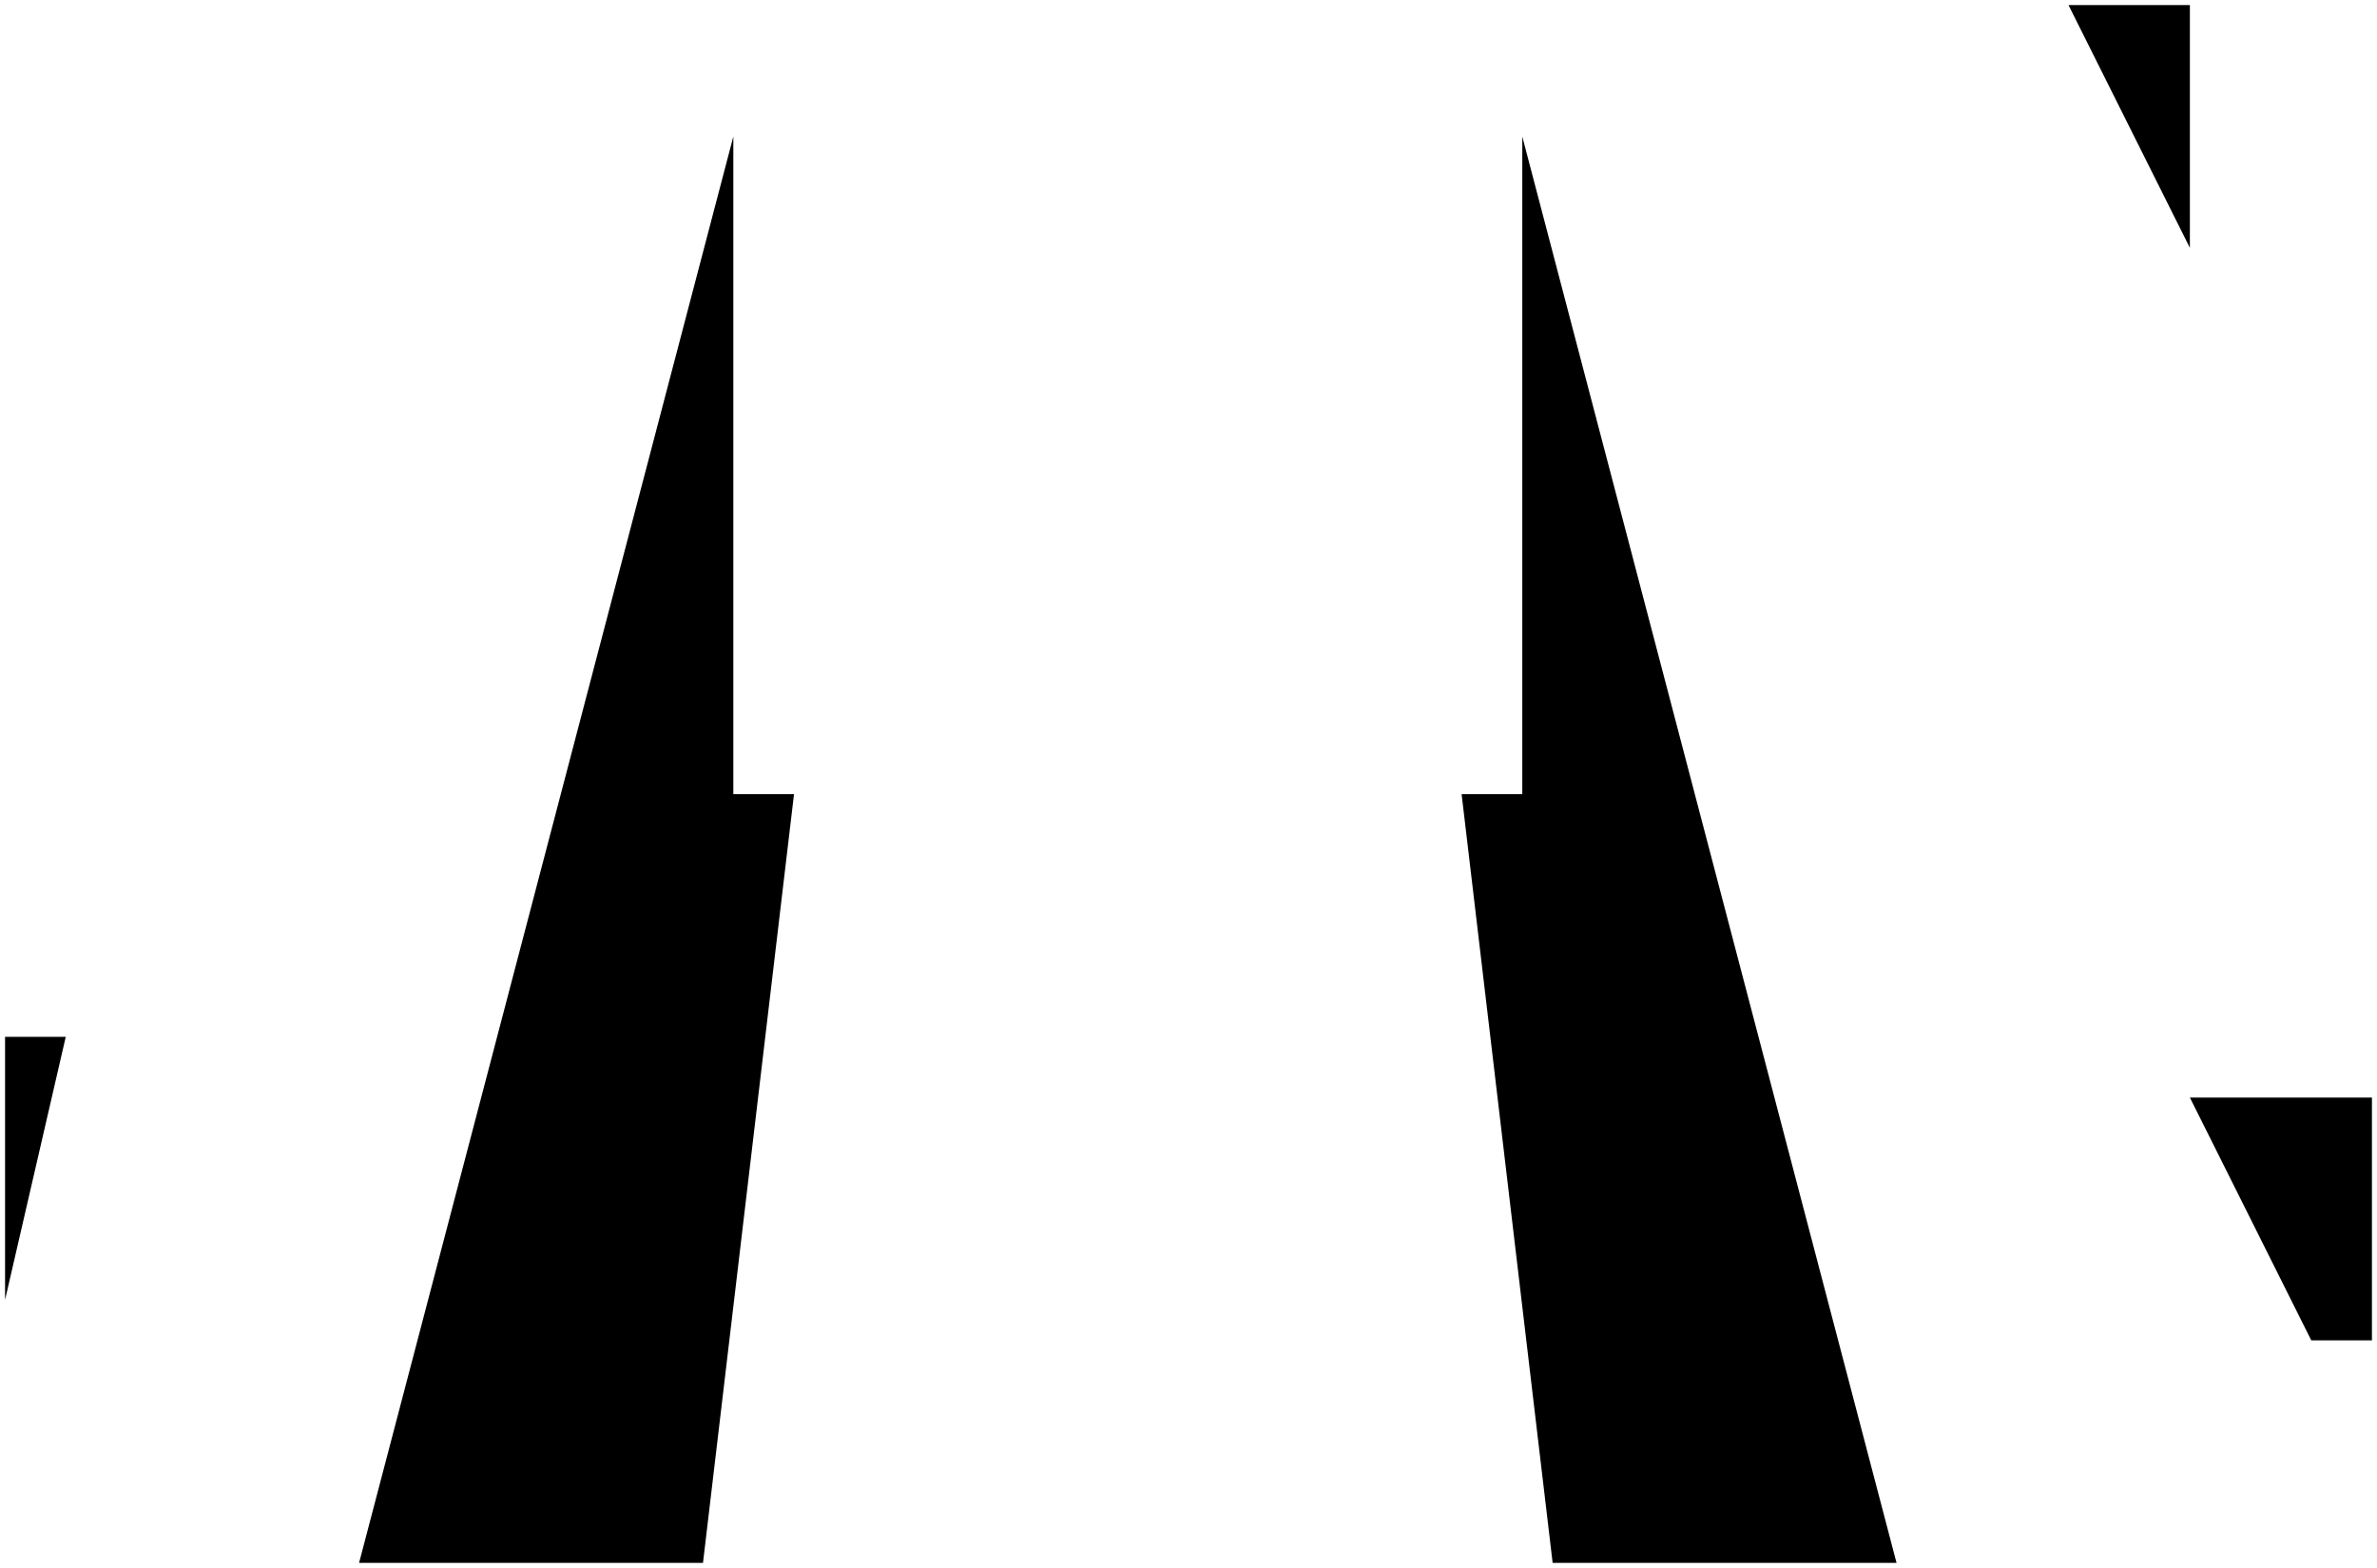 <svg xmlns="http://www.w3.org/2000/svg" xmlns:xlink="http://www.w3.org/1999/xlink" version="1.1" width="235" height="155" viewBox="-0.5 -0.5 235 155">
  <!-- Exported by Scratch - http://scratch.mit.edu/ -->
  <path id="ID0.4228171301074326" fill="#000000" stroke="none" stroke-linecap="round" d="M 6 102 L 0 102 L 0 128 L 6 102 Z " stroke-width="1"/>
  <path id="ID0.5805295654572546" fill="#000000" stroke="none" stroke-linecap="round" d="M 72 13 L 72 78 L 78 78 L 69 154 L 35 154 L 72 13 Z " stroke-width="1"/>
  <path id="ID0.5805295654572546" fill="#000000" stroke="none" stroke-linecap="round" d="M 150 13 L 150 78 L 144 78 L 153 154 L 187 154 L 150 13 Z " stroke-width="1"/>
  <path id="ID0.4786042748019099" fill="#000000" stroke="none" stroke-linecap="round" d="M 216 108 L 234 108 L 234 132 L 228 132 L 216 108 Z " stroke-width="1"/>
  <path id="ID0.4786042748019099" fill="#000000" stroke="none" stroke-linecap="round" d="M 204 0 L 216 0 L 216 24 L 204 0 Z " stroke-width="1"/>
</svg>